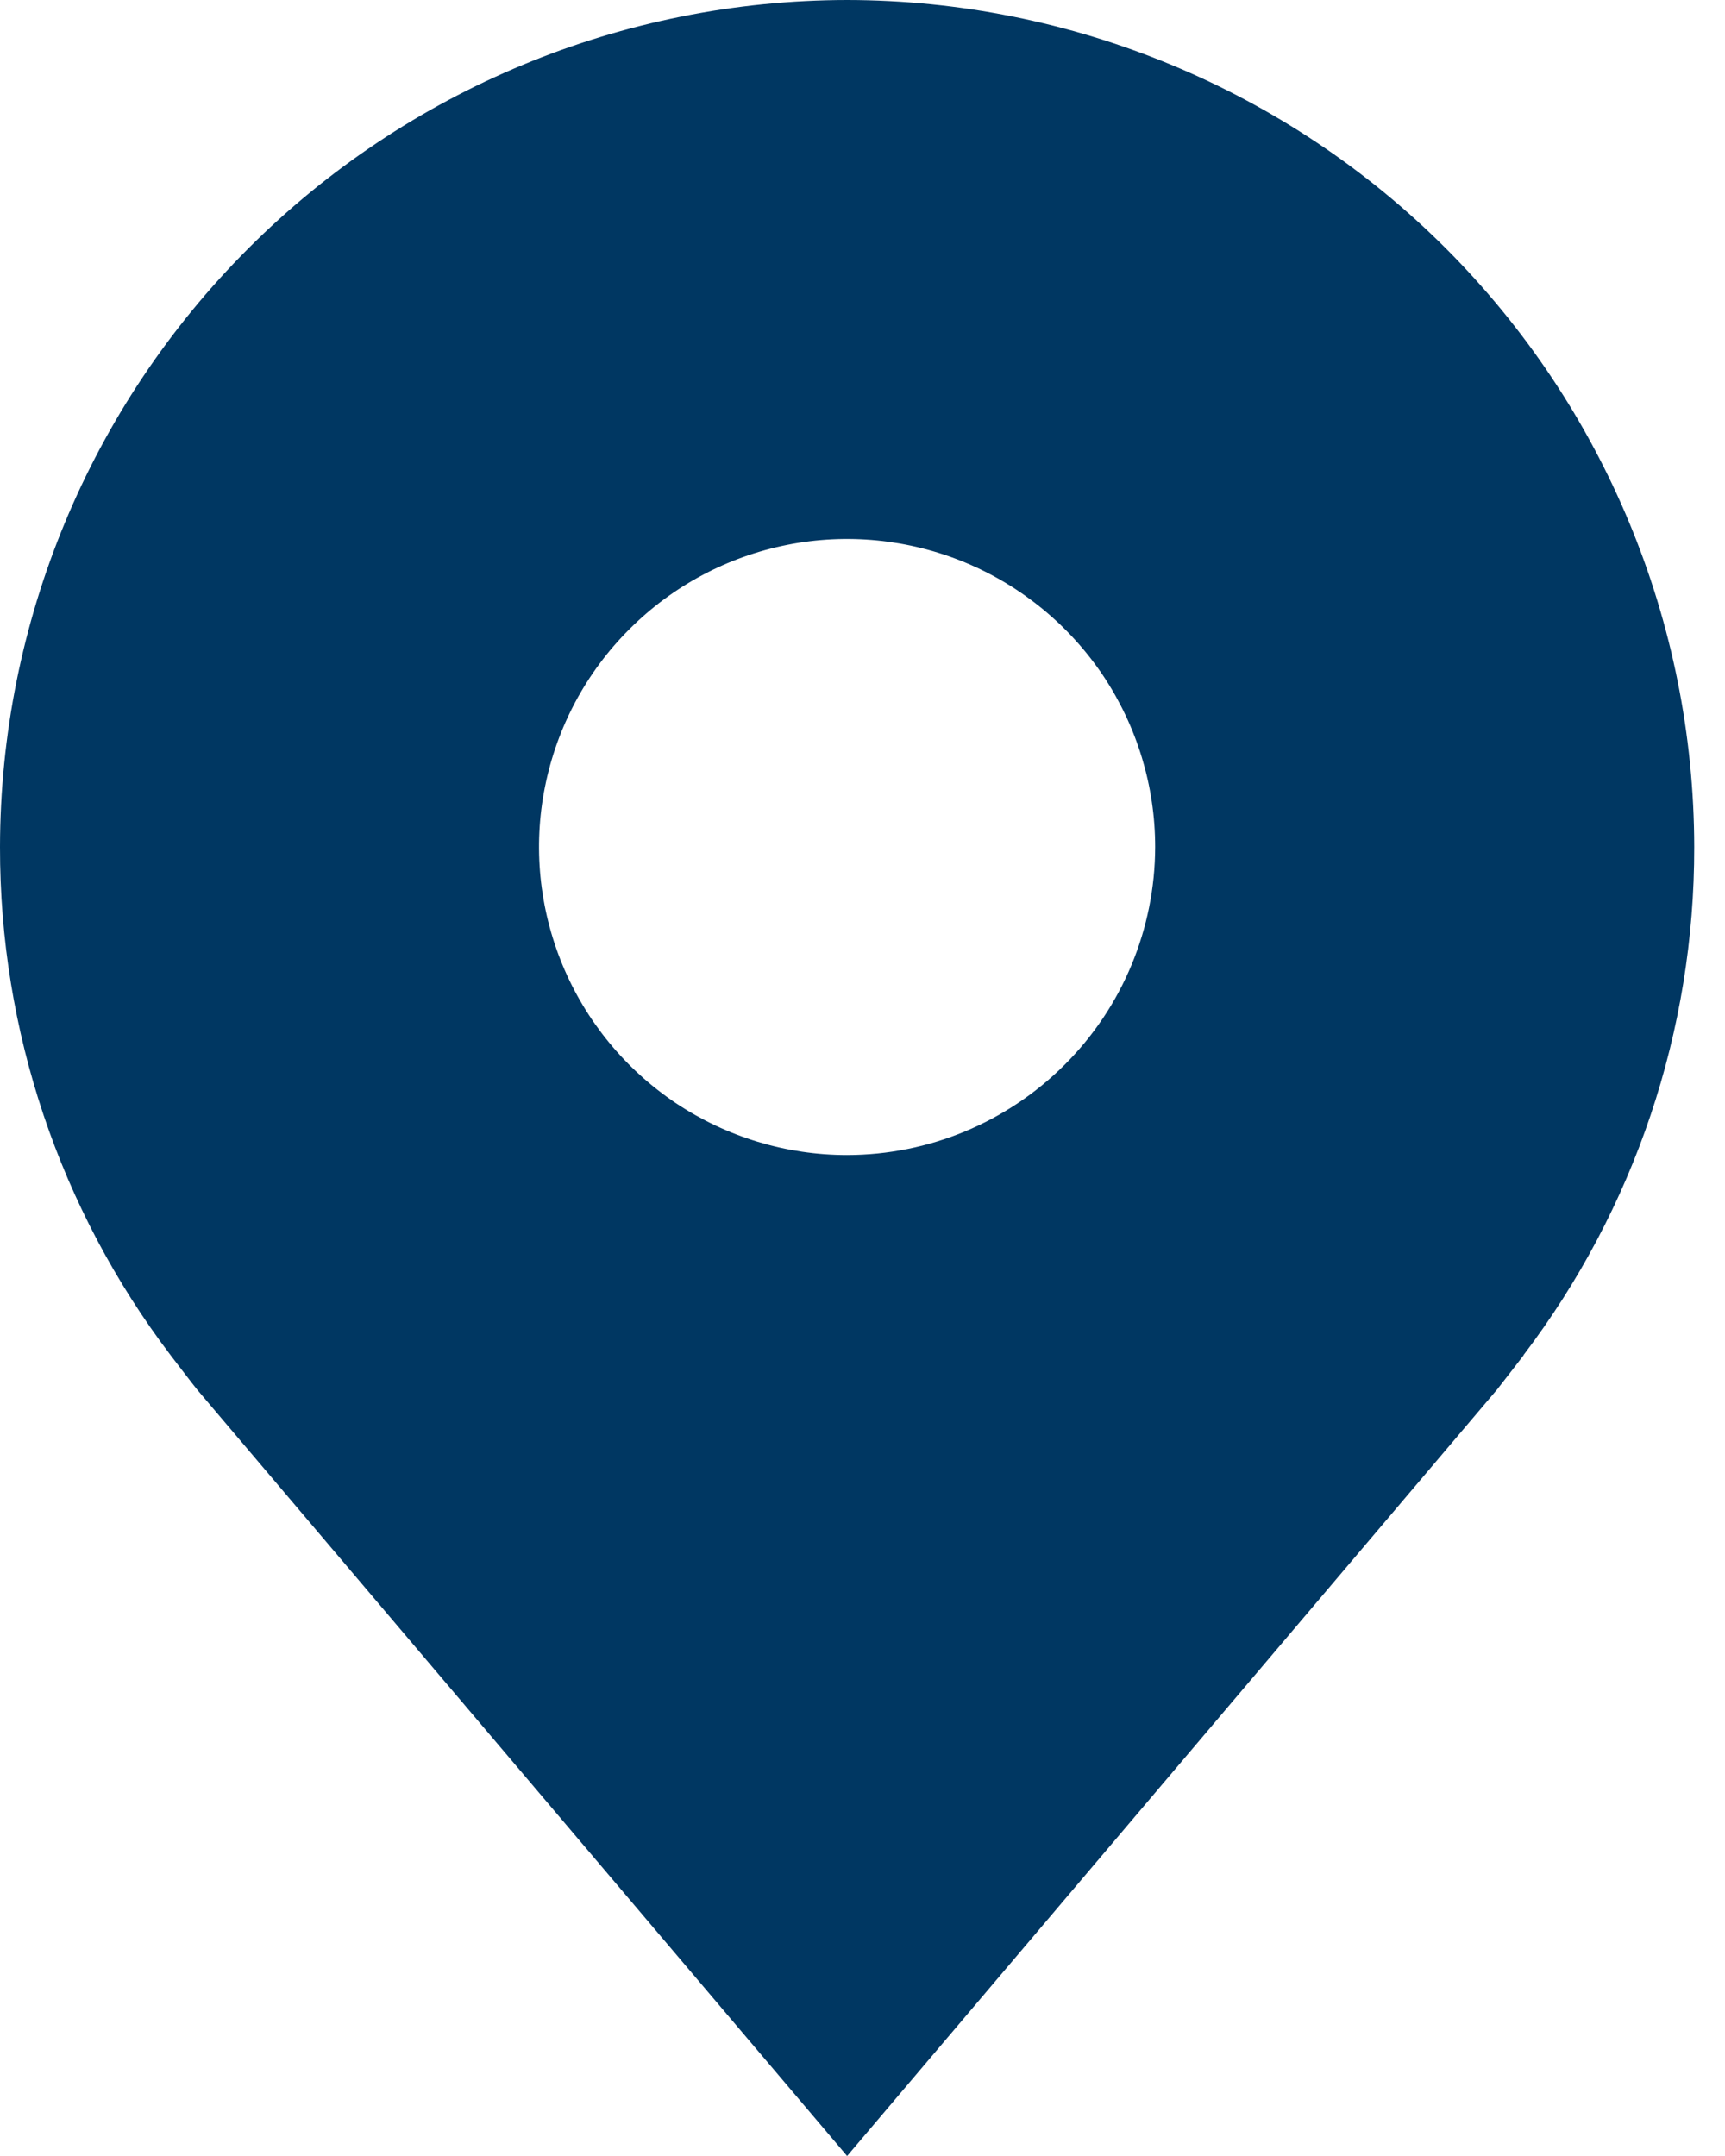 <svg width="12" height="15" viewBox="0 0 12 15" fill="none" xmlns="http://www.w3.org/2000/svg">
<path d="M5.893 0C4.331 0.002 2.833 0.623 1.728 1.728C0.623 2.833 0.002 4.331 6.2694e-06 5.893C-0.002 7.17 0.415 8.412 1.187 9.429C1.187 9.429 1.348 9.64 1.374 9.671L5.893 15L10.414 9.668C10.437 9.64 10.599 9.429 10.599 9.429L10.599 9.427C11.371 8.411 11.788 7.169 11.786 5.893C11.784 4.331 11.162 2.833 10.058 1.728C8.953 0.623 7.455 0.002 5.893 0ZM5.893 8.036C5.469 8.036 5.055 7.91 4.702 7.675C4.35 7.439 4.075 7.104 3.913 6.713C3.751 6.321 3.708 5.89 3.791 5.475C3.874 5.059 4.078 4.677 4.378 4.378C4.677 4.078 5.059 3.874 5.475 3.791C5.89 3.708 6.321 3.751 6.713 3.913C7.104 4.075 7.439 4.35 7.675 4.702C7.91 5.055 8.036 5.469 8.036 5.893C8.035 6.461 7.809 7.006 7.407 7.407C7.006 7.809 6.461 8.035 5.893 8.036Z" fill="#003762"/>
</svg>

